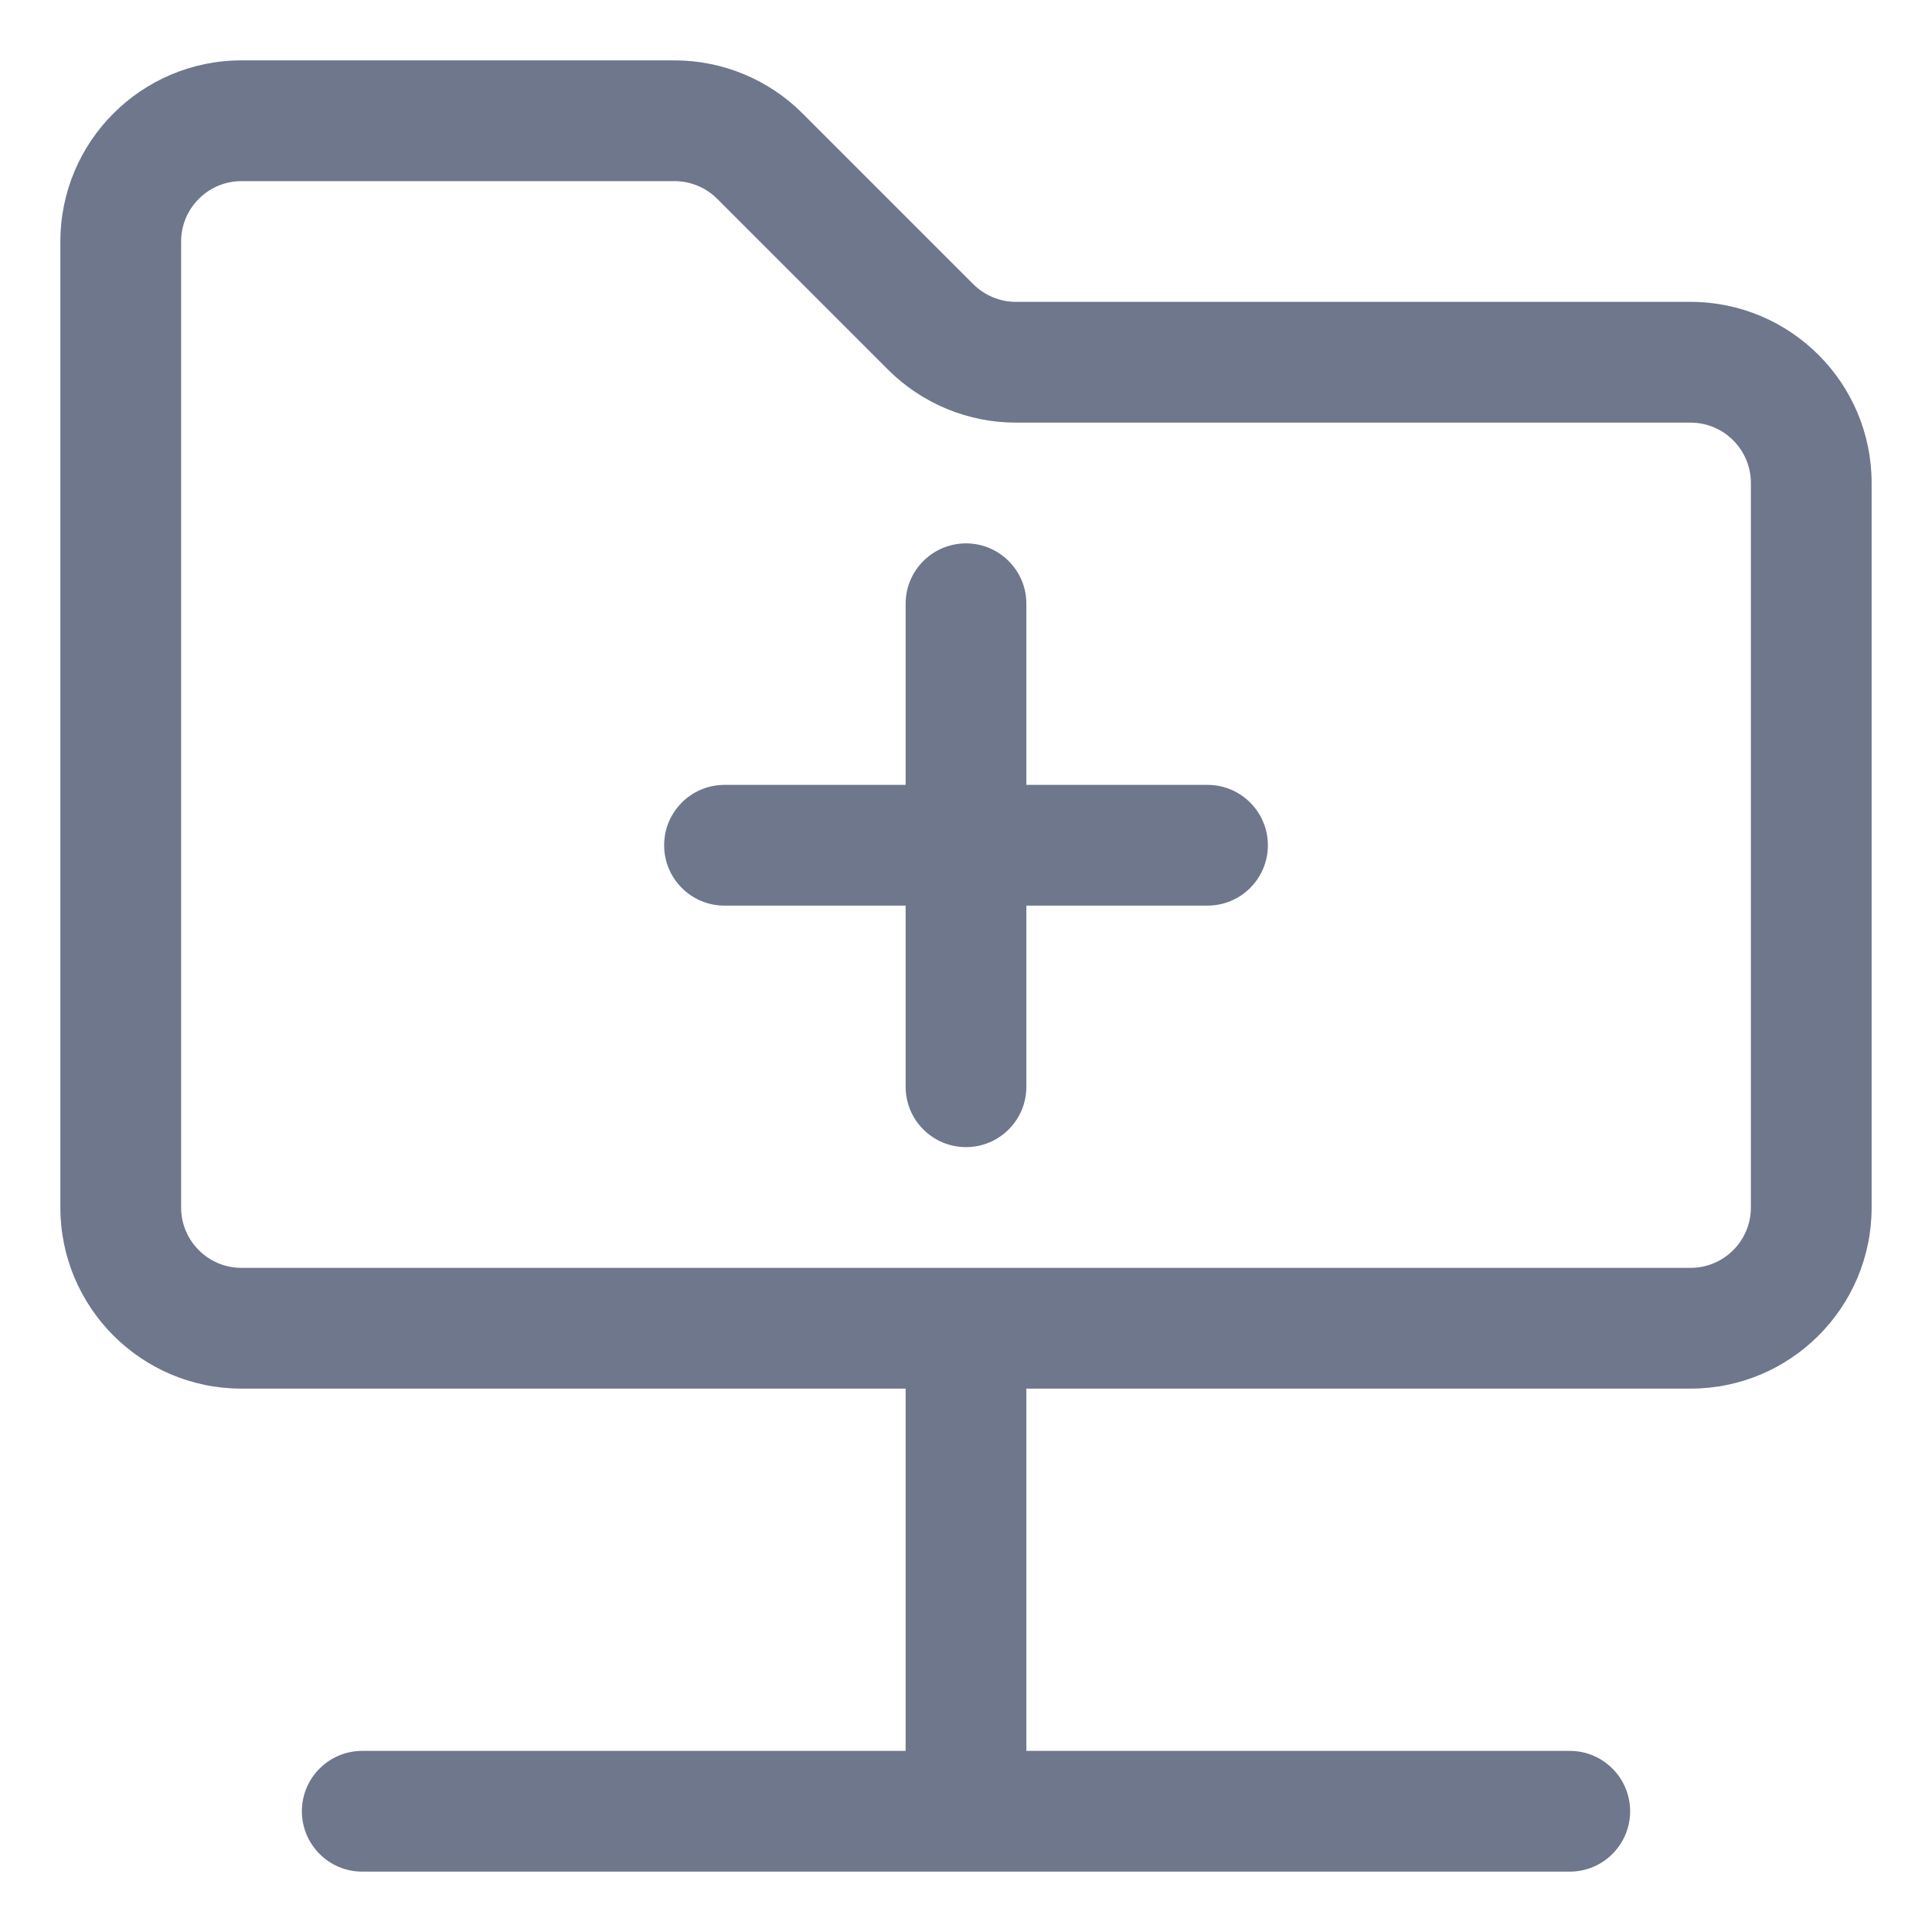 <svg width="16" height="16" viewBox="0 0 16 16" fill="none" xmlns="http://www.w3.org/2000/svg">
<g clip-path="url(#clip0_435_9441)">
<path fill-rule="evenodd" clip-rule="evenodd" d="M1.5 2C1.5 1.724 1.724 1.5 2 1.5H5.586C5.718 1.5 5.846 1.553 5.939 1.646L7.354 3.061C7.635 3.342 8.016 3.5 8.414 3.5H14C14.276 3.5 14.5 3.724 14.5 4V10C14.5 10.276 14.276 10.5 14 10.5H8H2C1.724 10.5 1.5 10.276 1.5 10V2ZM8.5 11.5H14C14.828 11.5 15.5 10.828 15.5 10V4C15.5 3.172 14.828 2.5 14 2.5H8.414C8.282 2.5 8.154 2.447 8.061 2.354L6.646 0.939C6.365 0.658 5.984 0.5 5.586 0.5H2C1.172 0.5 0.5 1.172 0.5 2V10C0.5 10.828 1.172 11.5 2 11.5H7.5V14.5H3C2.724 14.5 2.5 14.724 2.5 15C2.5 15.276 2.724 15.5 3 15.5H8H13C13.276 15.5 13.5 15.276 13.5 15C13.5 14.724 13.276 14.5 13 14.5H8.5V11.5ZM8.5 5C8.5 4.724 8.276 4.5 8 4.5C7.724 4.5 7.5 4.724 7.5 5V6.5H6C5.724 6.5 5.5 6.724 5.5 7C5.5 7.276 5.724 7.5 6 7.5H7.5V9C7.5 9.276 7.724 9.5 8 9.5C8.276 9.5 8.5 9.276 8.5 9V7.5H10C10.276 7.5 10.5 7.276 10.5 7C10.5 6.724 10.276 6.5 10 6.5H8.5V5Z" fill="#6E778C"/>
</g>
<defs>
<clipPath id="clip0_435_9441">
<rect width="16" height="16" fill="white"/>
</clipPath>
</defs>
</svg>
